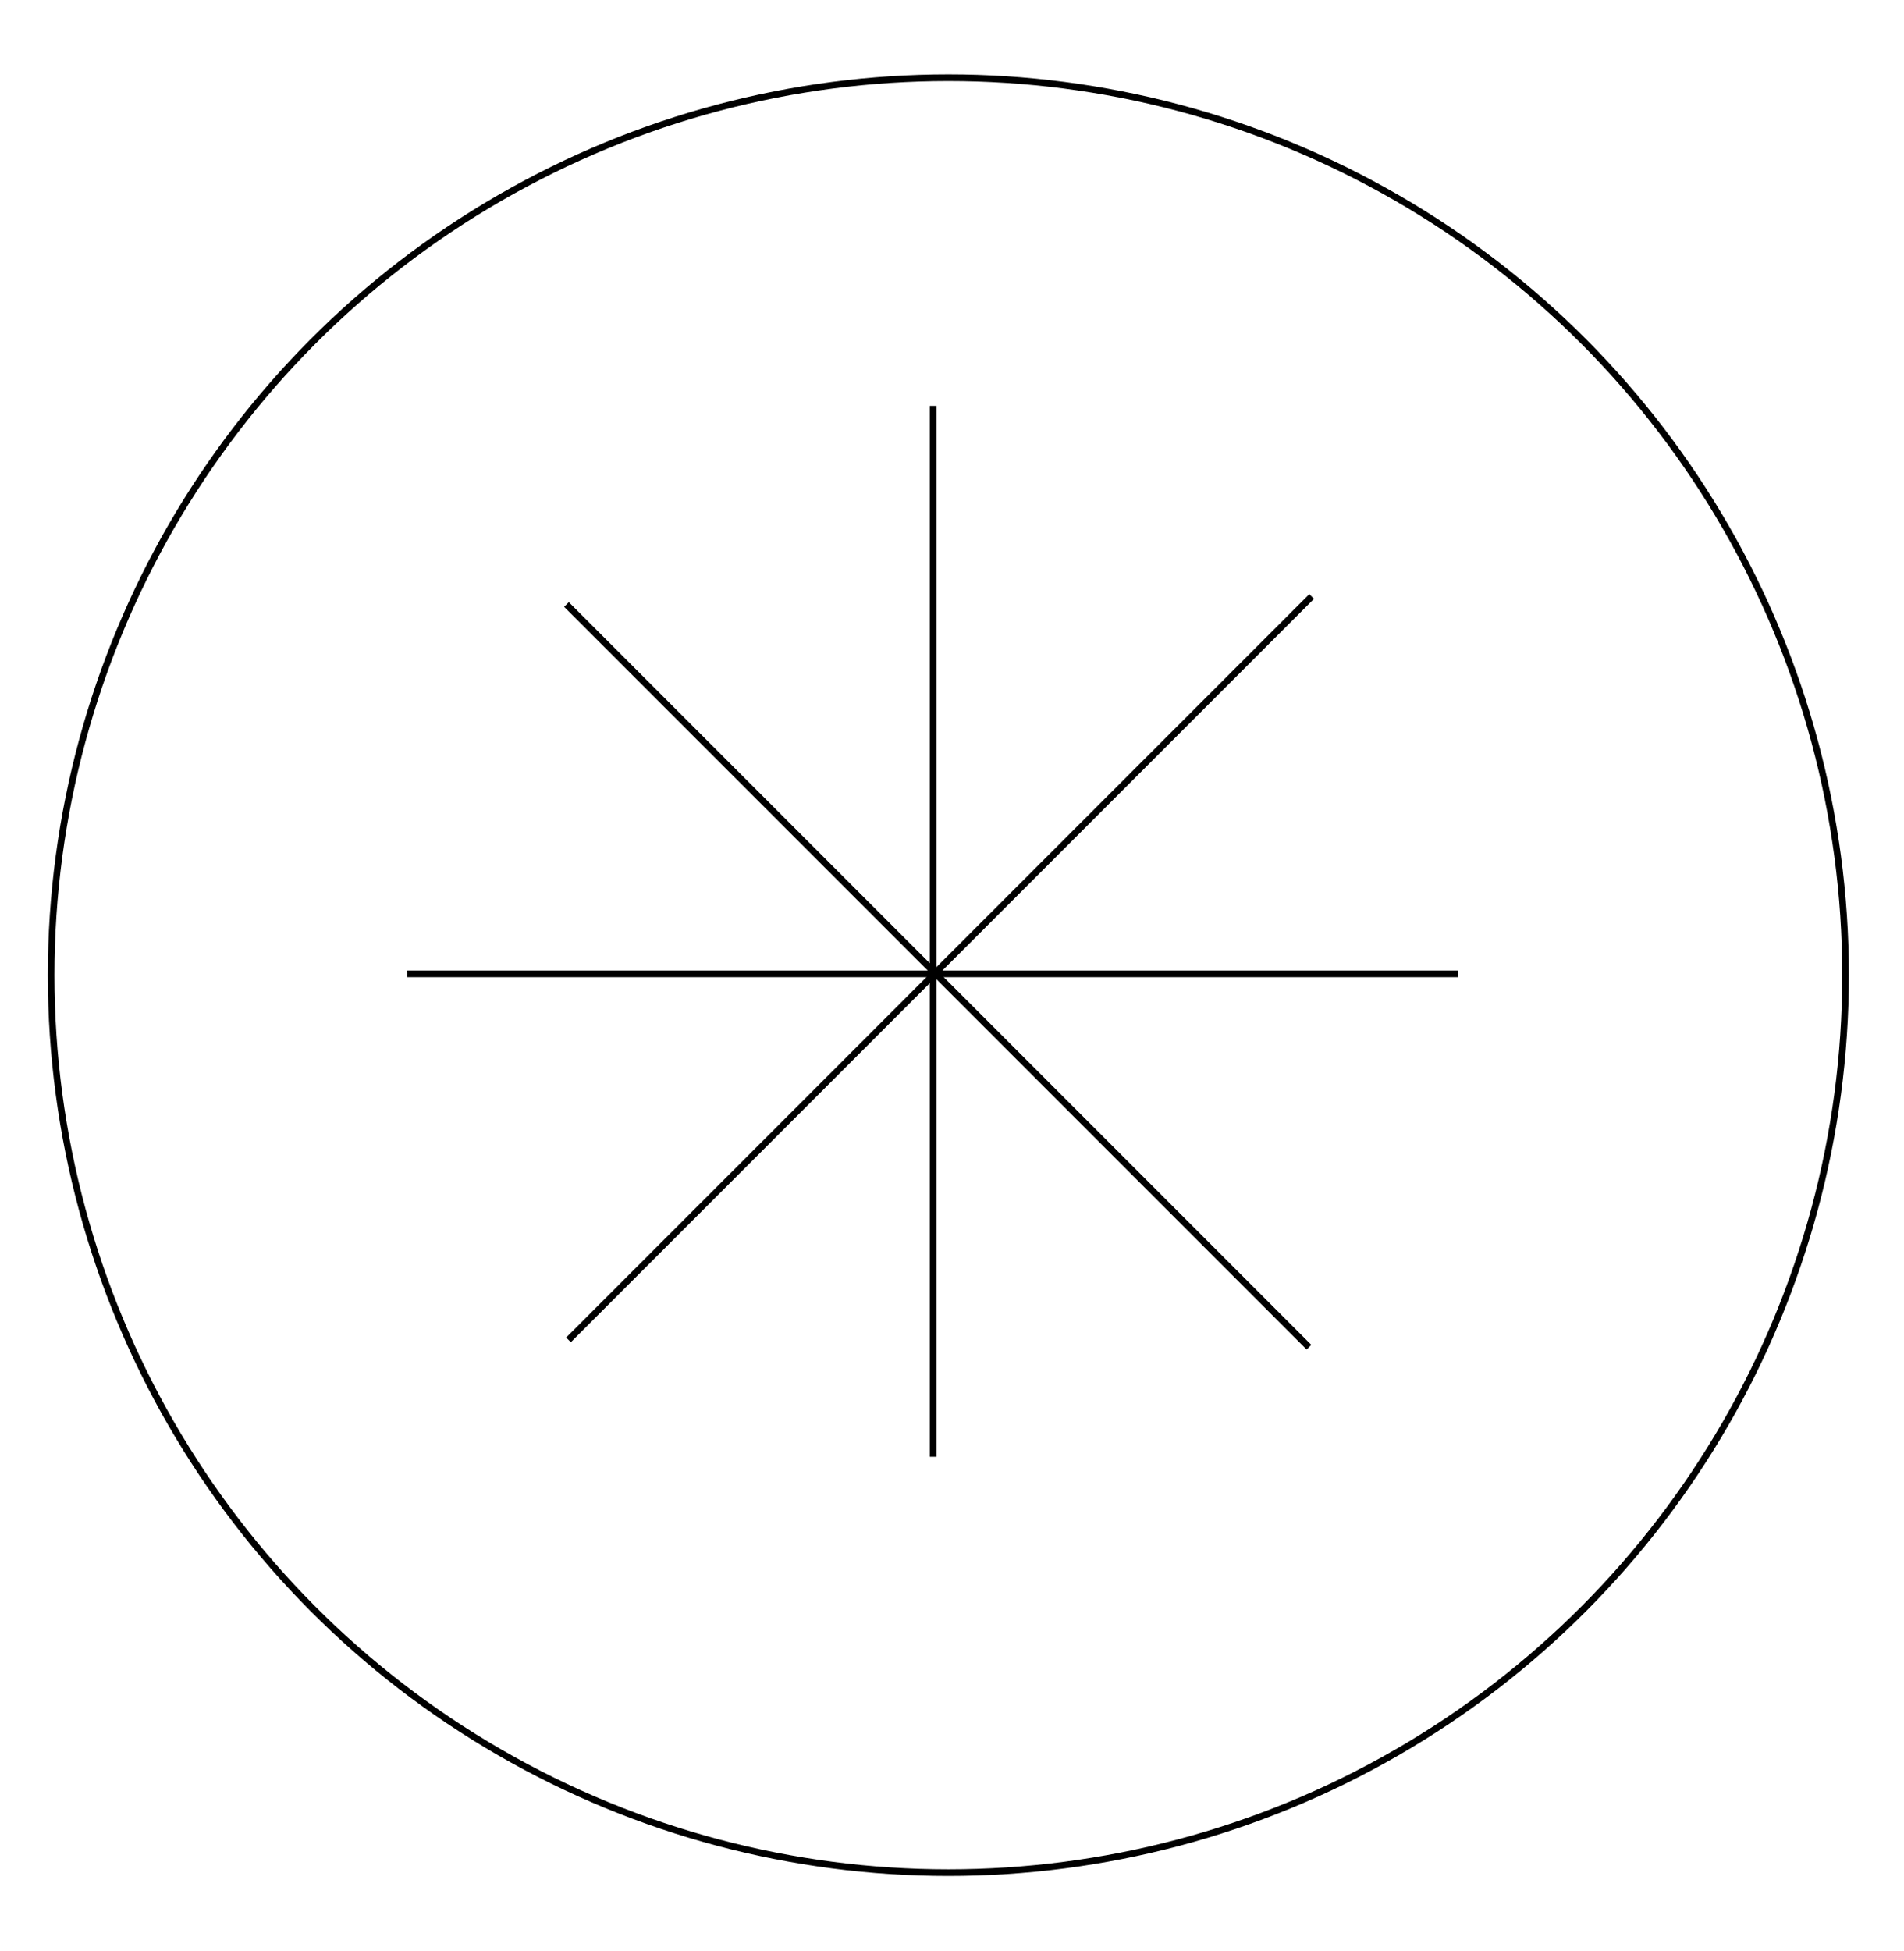 <svg class="circlestar" version="1.1" id="Layer_1" xmlns="http://www.w3.org/2000/svg" xmlns:xlink="http://www.w3.org/1999/xlink" x="0px" y="0px"
	 viewBox="0 0 286.7 293.7" style="enable-background:new 0 0 286.7 293.7;" xml:space="preserve">
<style type="text/css">
	.st5{fill:none;stroke:#000000;stroke-miterlimit:10;}
</style>
<line class="st5" x1="140.5" y1="61.1" x2="140.5" y2="219.3"/>
<line class="st5" x1="219.5" y1="146.6" x2="61.3" y2="146.6"/>
<line class="st5" x1="197.1" y1="202.8" x2="85.3" y2="91"/>
<line class="st5" x1="85.6" y1="201.7" x2="197.5" y2="89.8"/>
<circle class="st5" cx="142.8" cy="146.8" r="135.1"/>
</svg>
